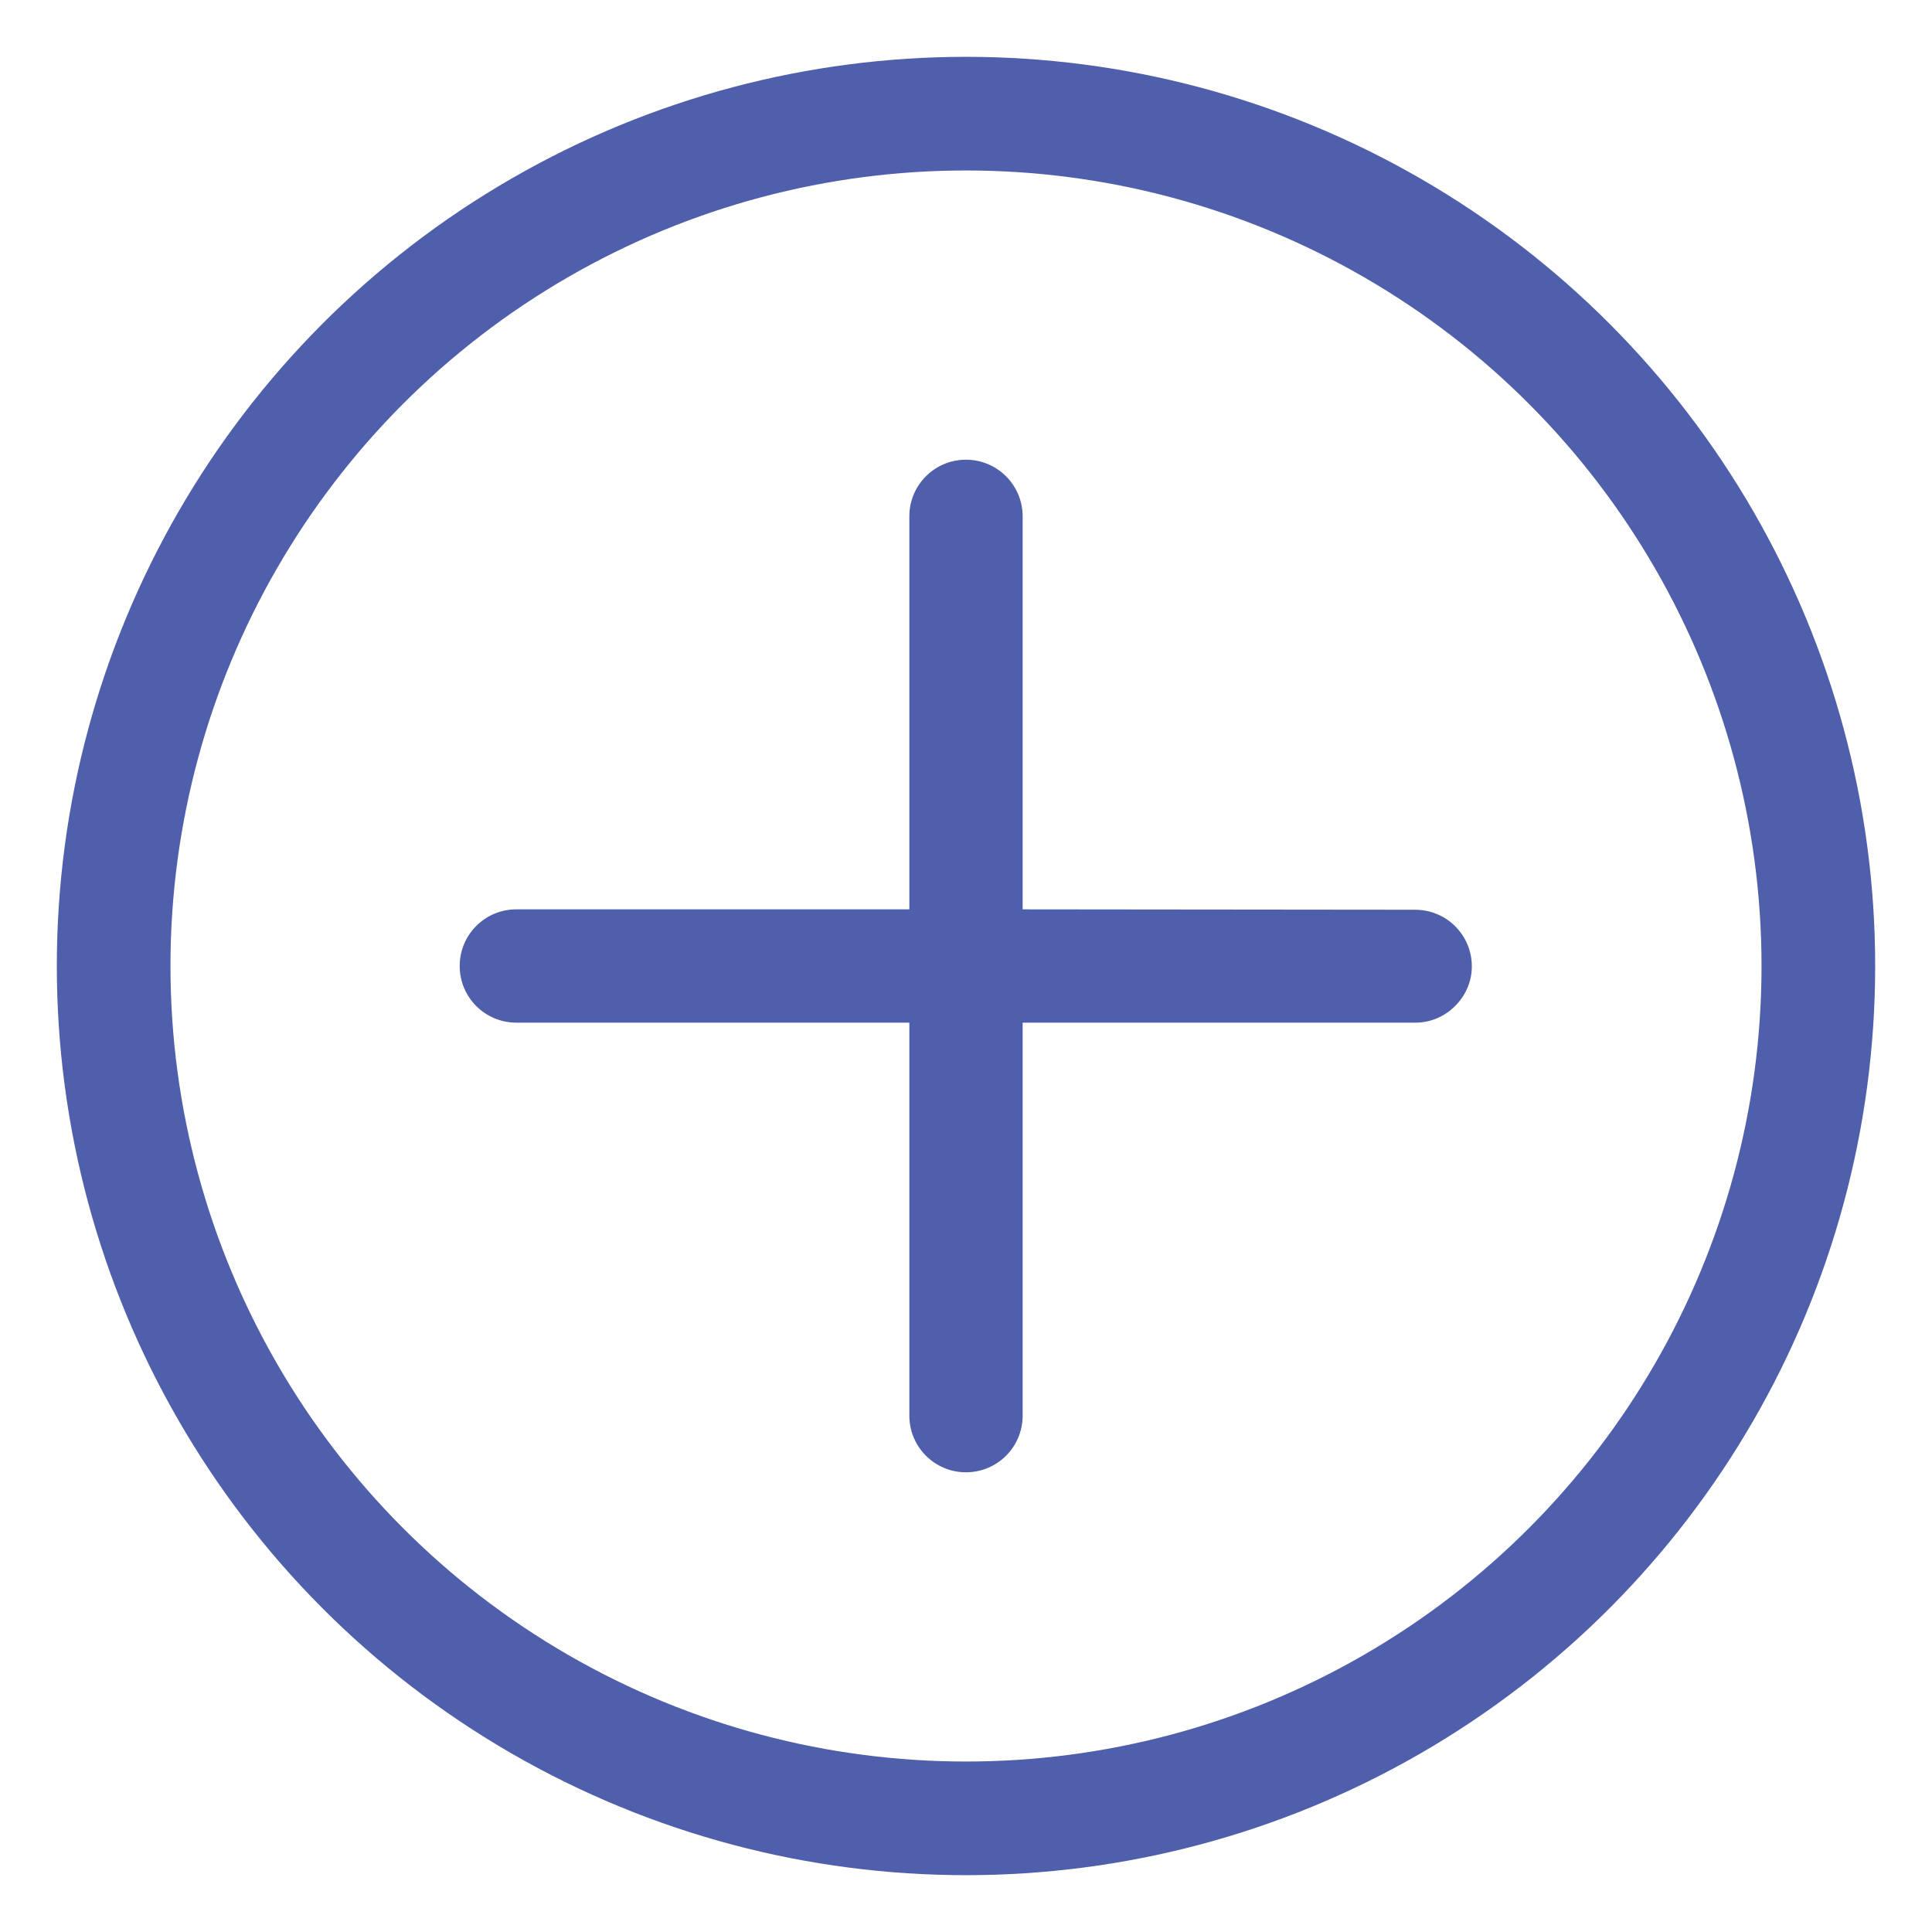 <svg width="34" height="34" viewBox="0 0 34 34" fill="none" xmlns="http://www.w3.org/2000/svg">
<path d="M25.902 17.007C25.902 16.742 25.798 16.489 25.61 16.302C25.424 16.115 25.17 16.01 24.905 16.01L17.997 16.003L17.997 9.087C17.997 8.823 17.892 8.569 17.705 8.382C17.518 8.195 17.264 8.09 17 8.09C16.448 8.09 16.003 8.536 16.003 9.087L16.003 16.003L9.087 16.003C8.536 16.003 8.09 16.448 8.09 17C8.09 17.552 8.536 17.997 9.087 17.997L16.003 17.997L16.003 24.913C16.003 25.464 16.448 25.91 17 25.91C17.551 25.91 17.997 25.464 17.997 24.913V17.997L24.912 17.997C25.45 17.997 25.902 17.544 25.902 17.007Z" fill="#4F5FAB"/>
<circle cx="17" cy="17" r="15" stroke="#4F5FAB" stroke-width="2"/>
</svg>
